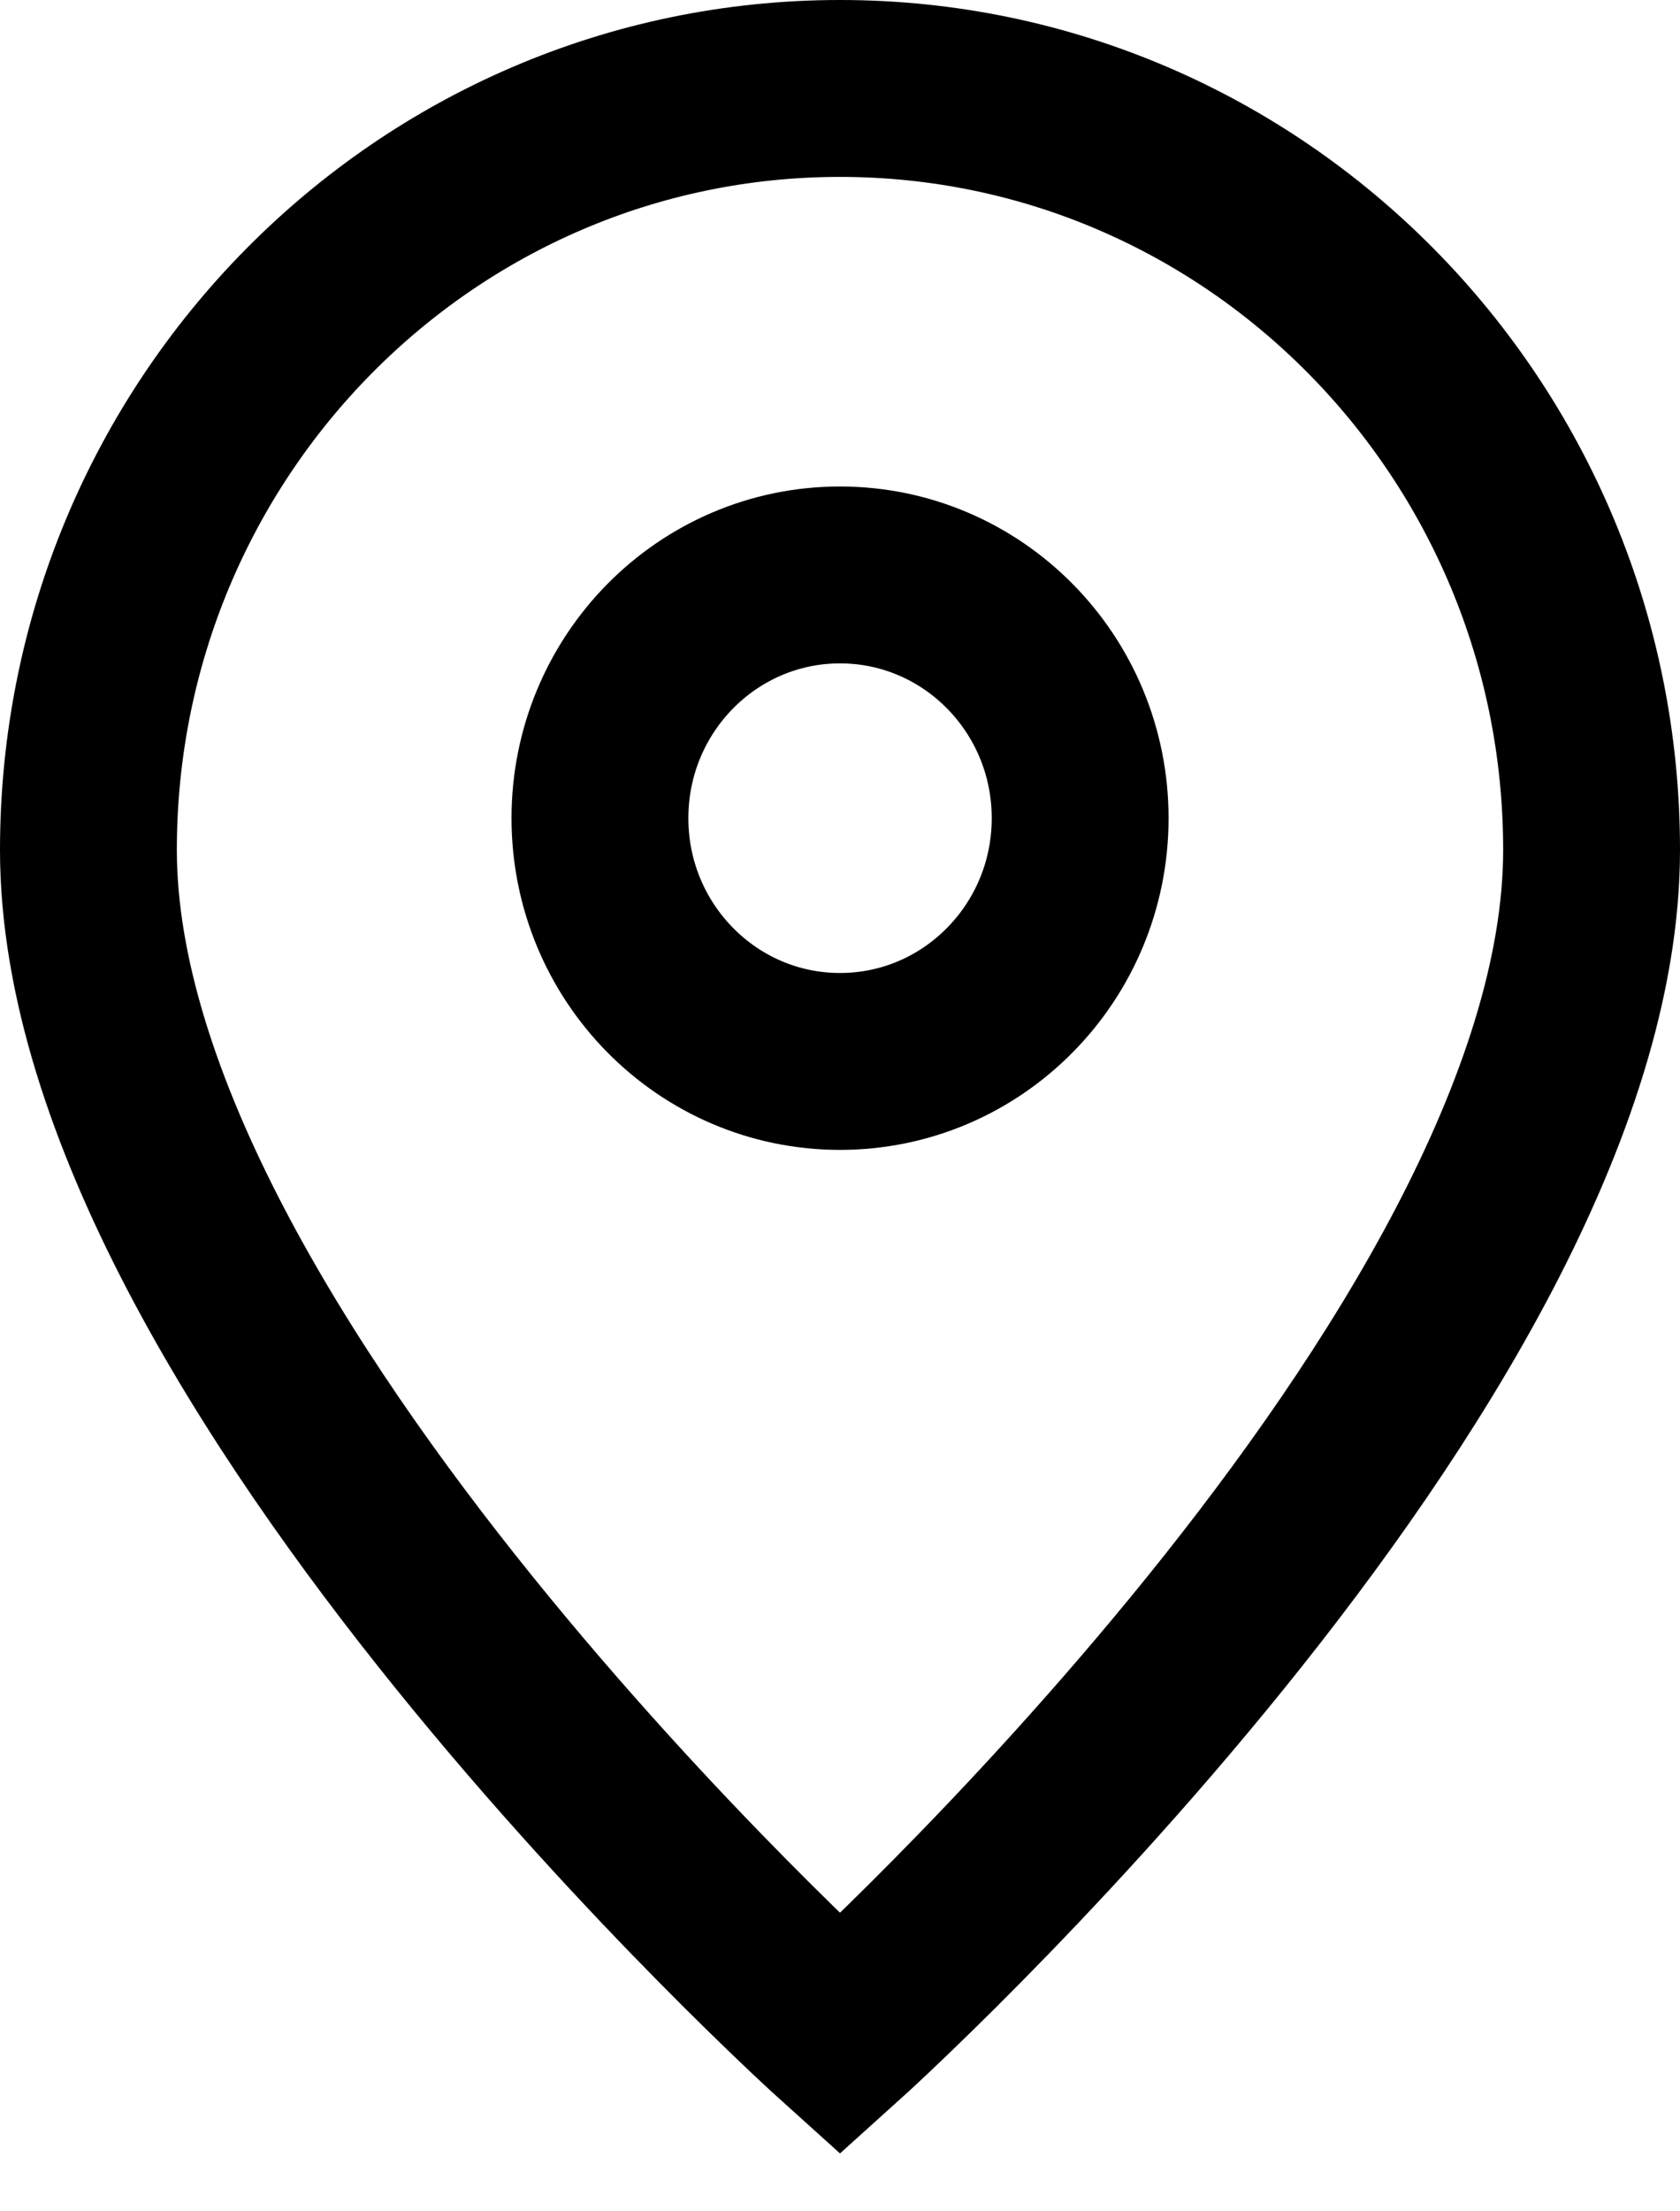 <svg width="19" height="25" viewBox="0 0 19 25" fill="none" xmlns="http://www.w3.org/2000/svg">
<path d="M9.5 23C9.5 23 18 15.348 18 9.609C18 4.854 14.194 1 9.5 1C4.806 1 1 4.854 1 9.609C1 15.348 9.5 23 9.5 23Z" stroke="black" stroke-width="2"/>
<path d="M12.216 9.25C12.216 10.769 11 12 9.5 12C8.001 12 6.785 10.769 6.785 9.25C6.785 7.731 8.001 6.5 9.5 6.5C11 6.5 12.216 7.731 12.216 9.25Z" stroke="black" stroke-width="2"/>
</svg>
